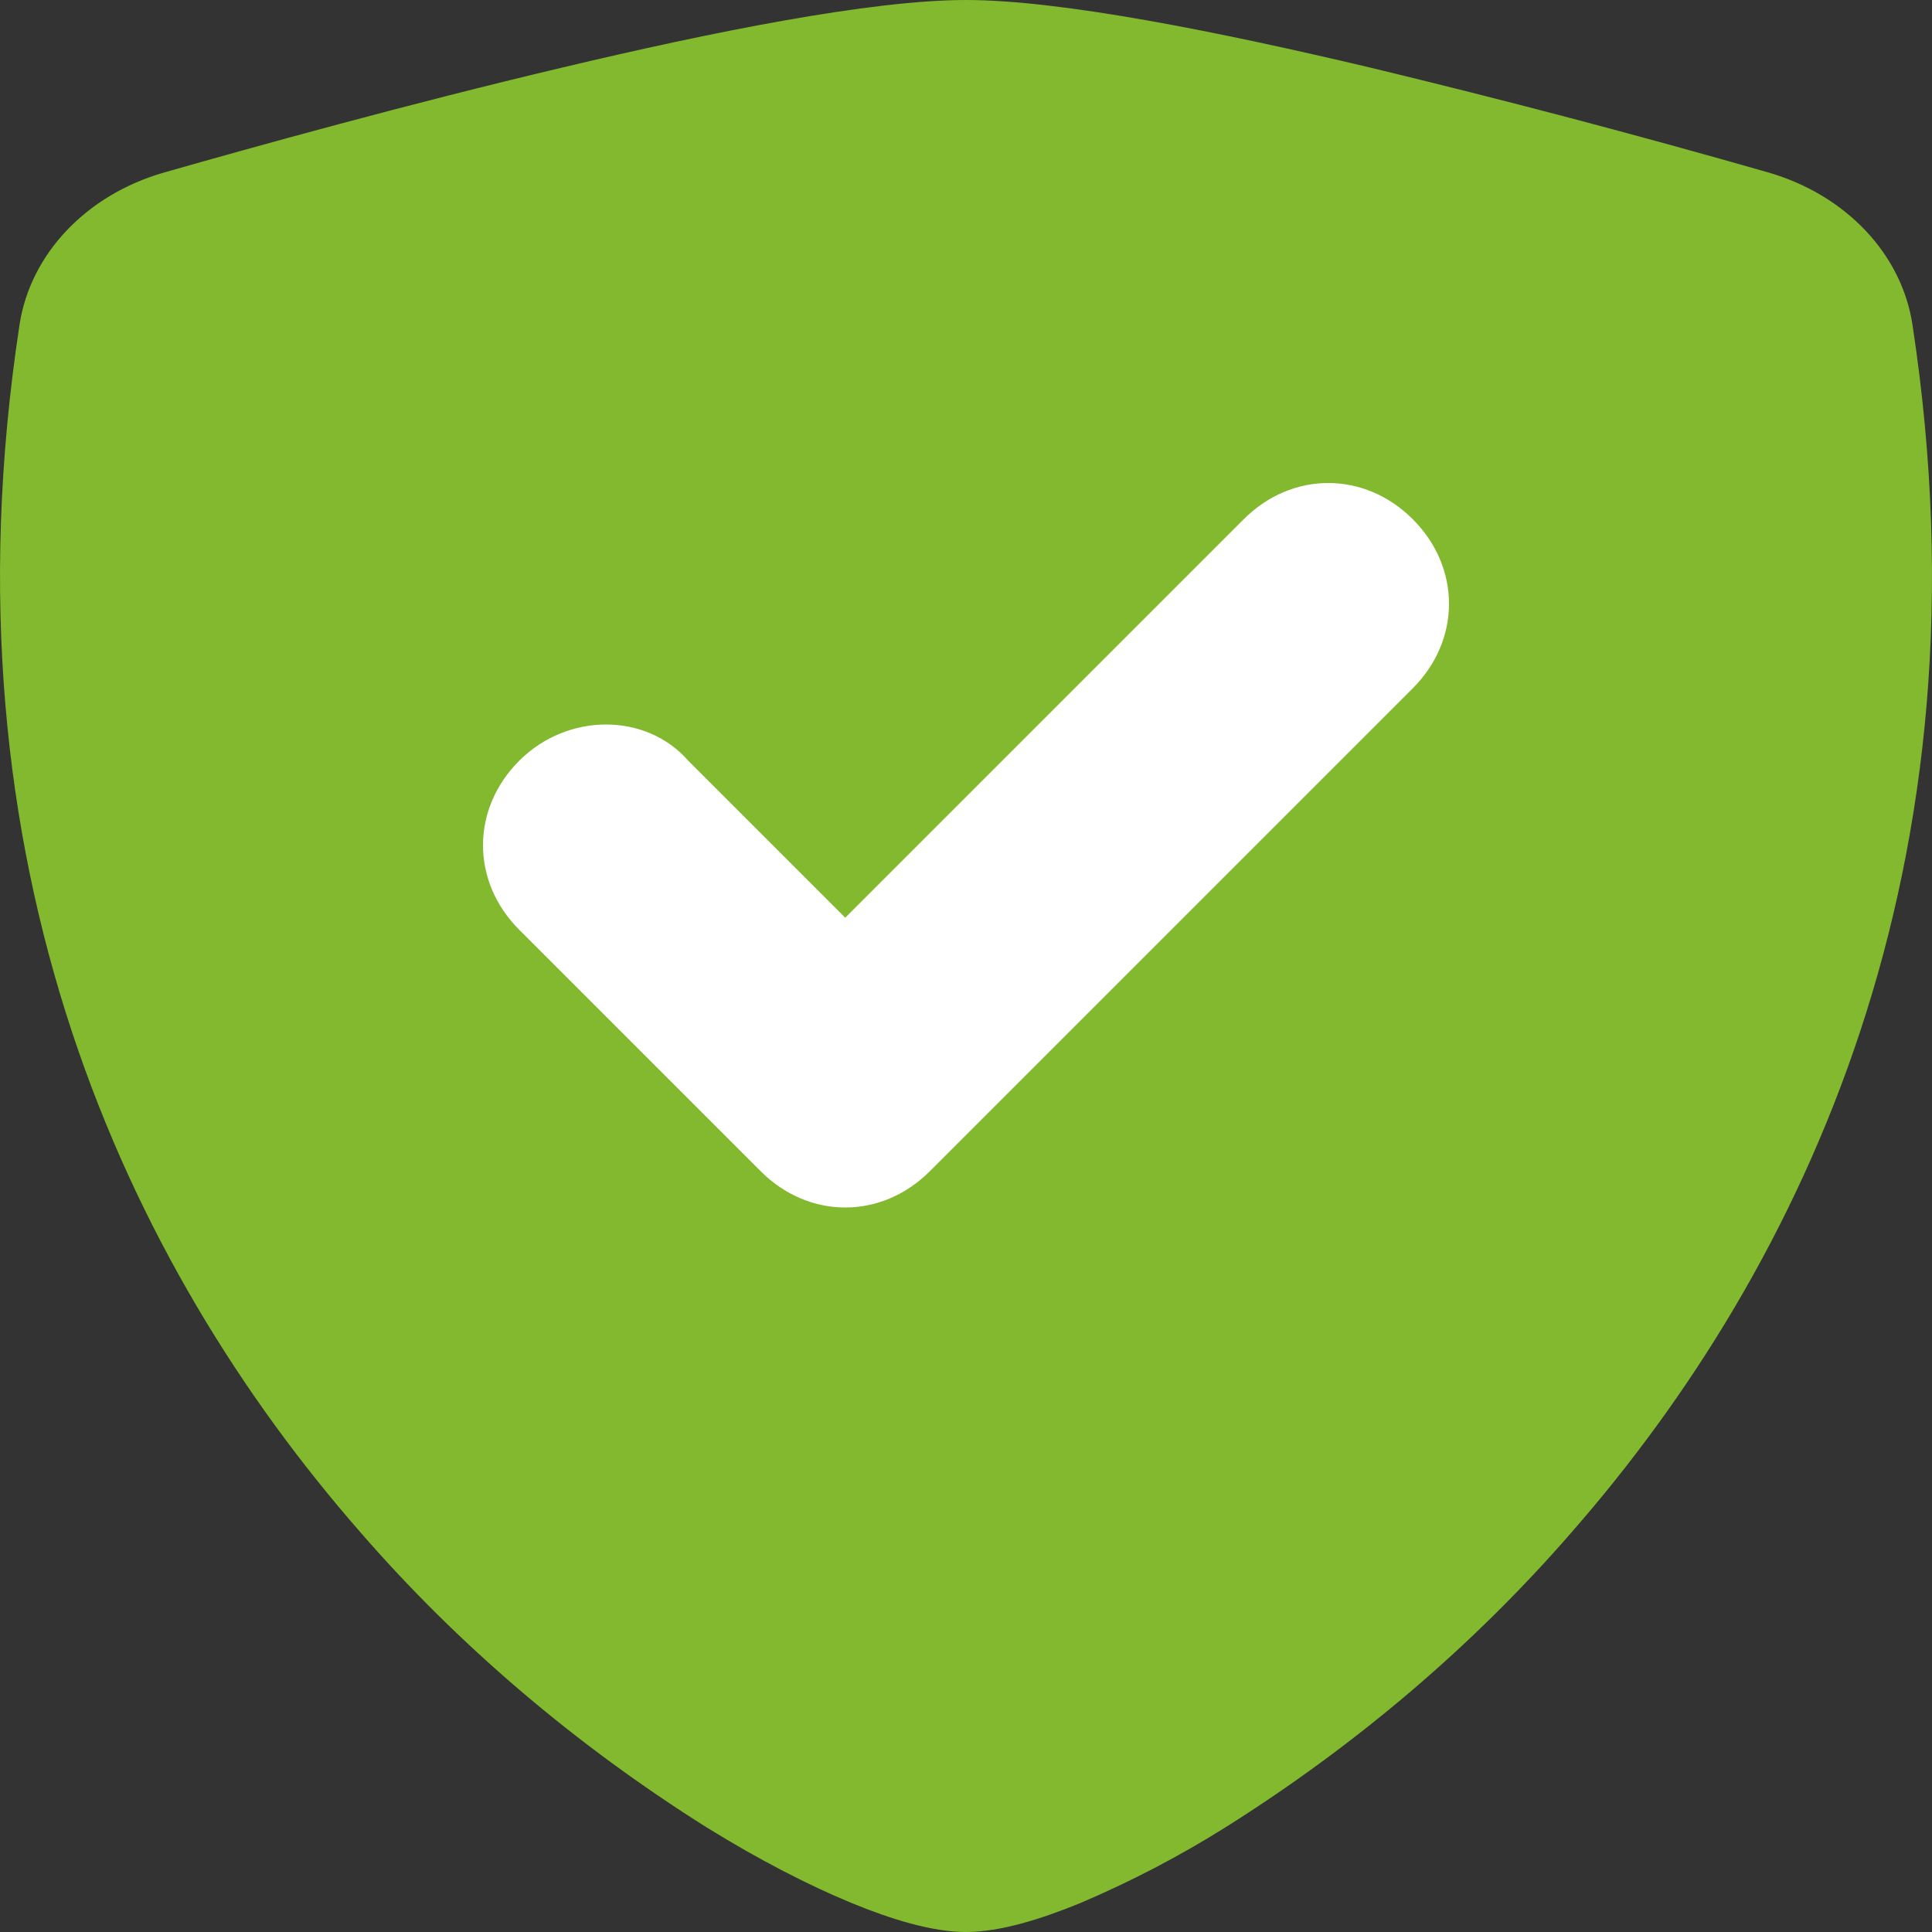 <?xml version="1.0" encoding="UTF-8"?>
<svg width="24px" height="24px" viewBox="0 0 24 24" version="1.1" xmlns="http://www.w3.org/2000/svg" xmlns:xlink="http://www.w3.org/1999/xlink">
    <rect x="0" y="0" width="24" height="24" fill="#333333" stroke="none"/>
    <title>policies_ok@svg</title>
    <g id="policies_ok" stroke="none" stroke-width="1" fill="none" fill-rule="evenodd">
        <path d="M12,0 C10.817,0 8.841,0.398 6.981,0.84 C5.078,1.29 3.159,1.823 2.031,2.145 C1.069,2.423 0.374,3.159 0.242,4.038 C-0.78,10.754 1.591,15.73 4.467,19.023 C5.687,20.431 7.142,21.672 8.782,22.703 C9.444,23.112 10.058,23.425 10.579,23.64 C11.059,23.838 11.575,24 12,24 C12.425,24 12.939,23.838 13.421,23.64 C14.049,23.373 14.65,23.059 15.218,22.703 C16.858,21.672 18.313,20.431 19.533,19.023 C22.409,15.73 24.78,10.754 23.758,4.038 C23.627,3.158 22.931,2.422 21.969,2.143 C20.331,1.674 18.681,1.239 17.019,0.839 C15.159,0.399 13.183,0 12,0 Z" id="Shape" fill="#82B92E"></path>
        <path d="M10.5,15 C10.125,15 9.75,14.85 9.45,14.55 L6.45,11.55 C5.85,10.95 5.85,10.05 6.45,9.45 C7.05,8.85 8.025,8.85 8.55,9.45 L10.5,11.4 L15.45,6.45 C16.05,5.85 16.95,5.85 17.55,6.45 C18.15,7.05 18.15,7.95 17.55,8.55 L11.55,14.55 C11.25,14.85 10.875,15 10.5,15 Z" id="check" fill="#FFFFFF" fill-rule="nonzero"></path>
    </g>
</svg>